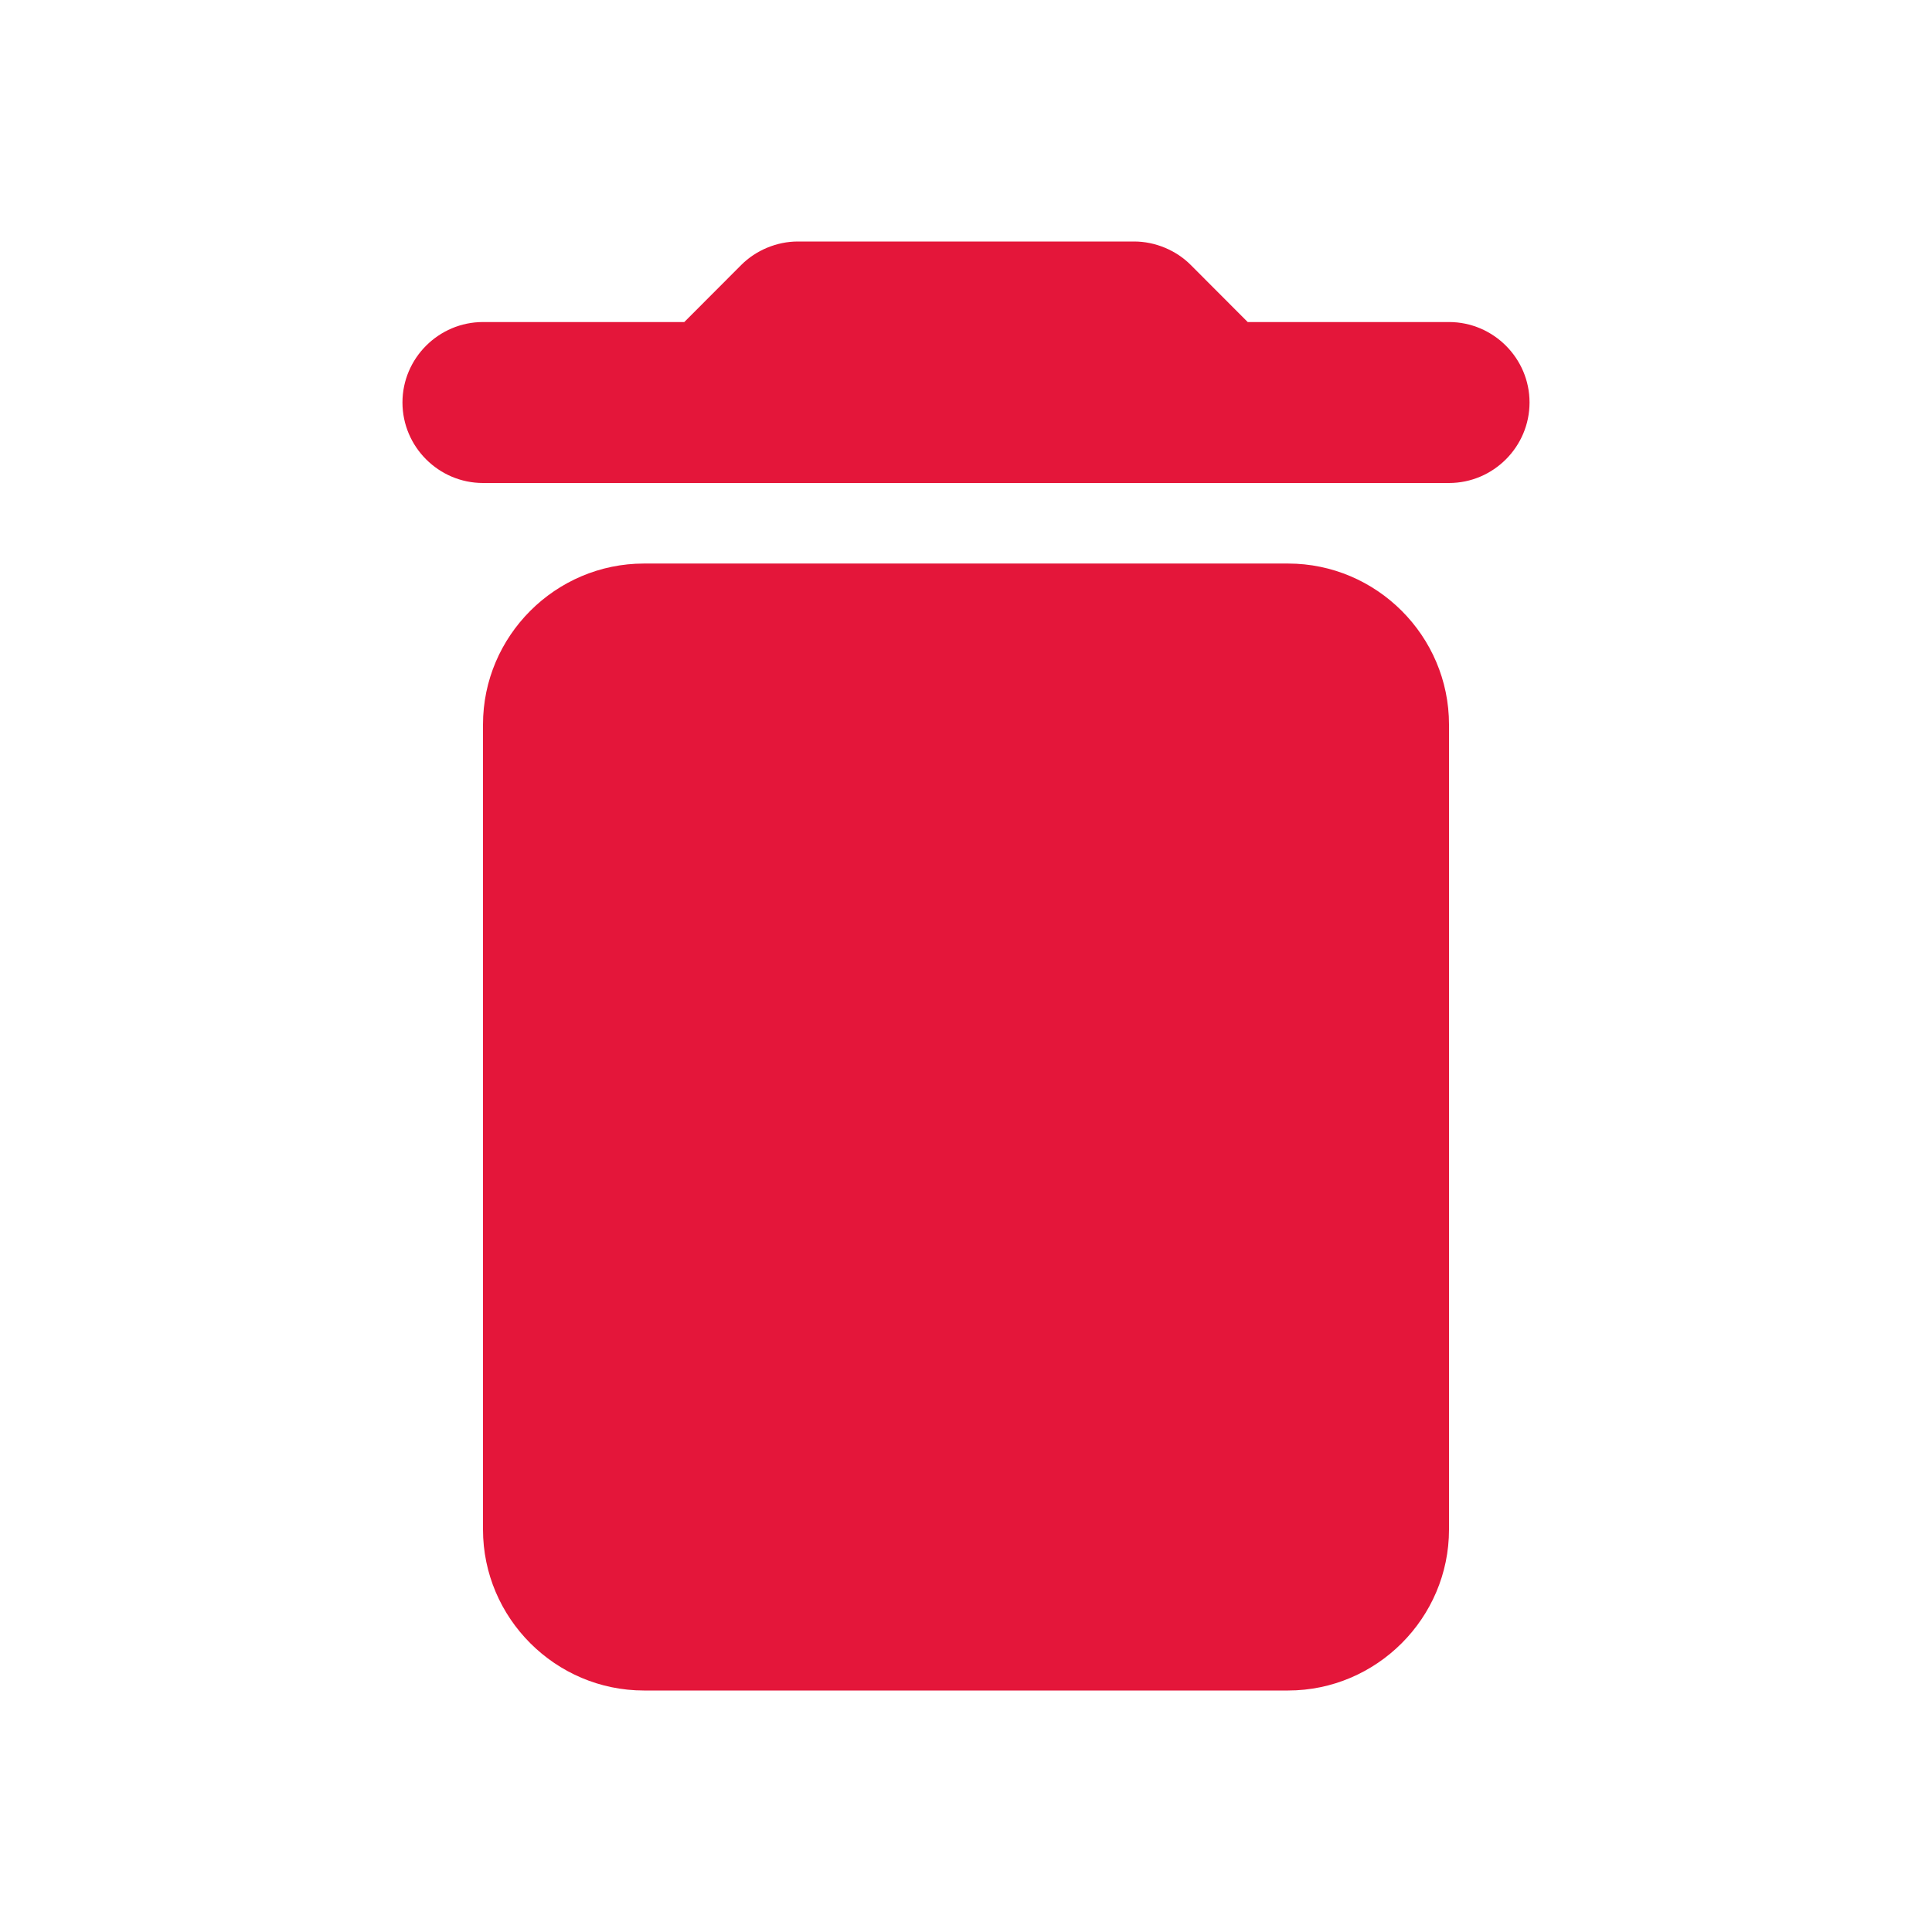 <svg width="24" height="24" viewBox="0 0 16 16" fill="none" xmlns="http://www.w3.org/2000/svg">
<g id="delete">
<path id="delete_2" fill-rule="evenodd" clip-rule="evenodd" d="M10.333 2.667H12C12.367 2.667 12.667 2.967 12.667 3.333C12.667 3.7 12.367 4 12 4H4C3.633 4 3.333 3.7 3.333 3.333C3.333 2.967 3.633 2.667 4 2.667H5.667L6.14 2.193C6.26 2.073 6.433 2 6.607 2H9.393C9.567 2 9.74 2.073 9.86 2.193L10.333 2.667ZM5.333 14C4.6 14 4 13.4 4 12.667V6C4 5.267 4.6 4.667 5.333 4.667H10.667C11.4 4.667 12 5.267 12 6V12.667C12 13.4 11.4 14 10.667 14H5.333Z" fill="#E4163A"/>
</g>
</svg>
